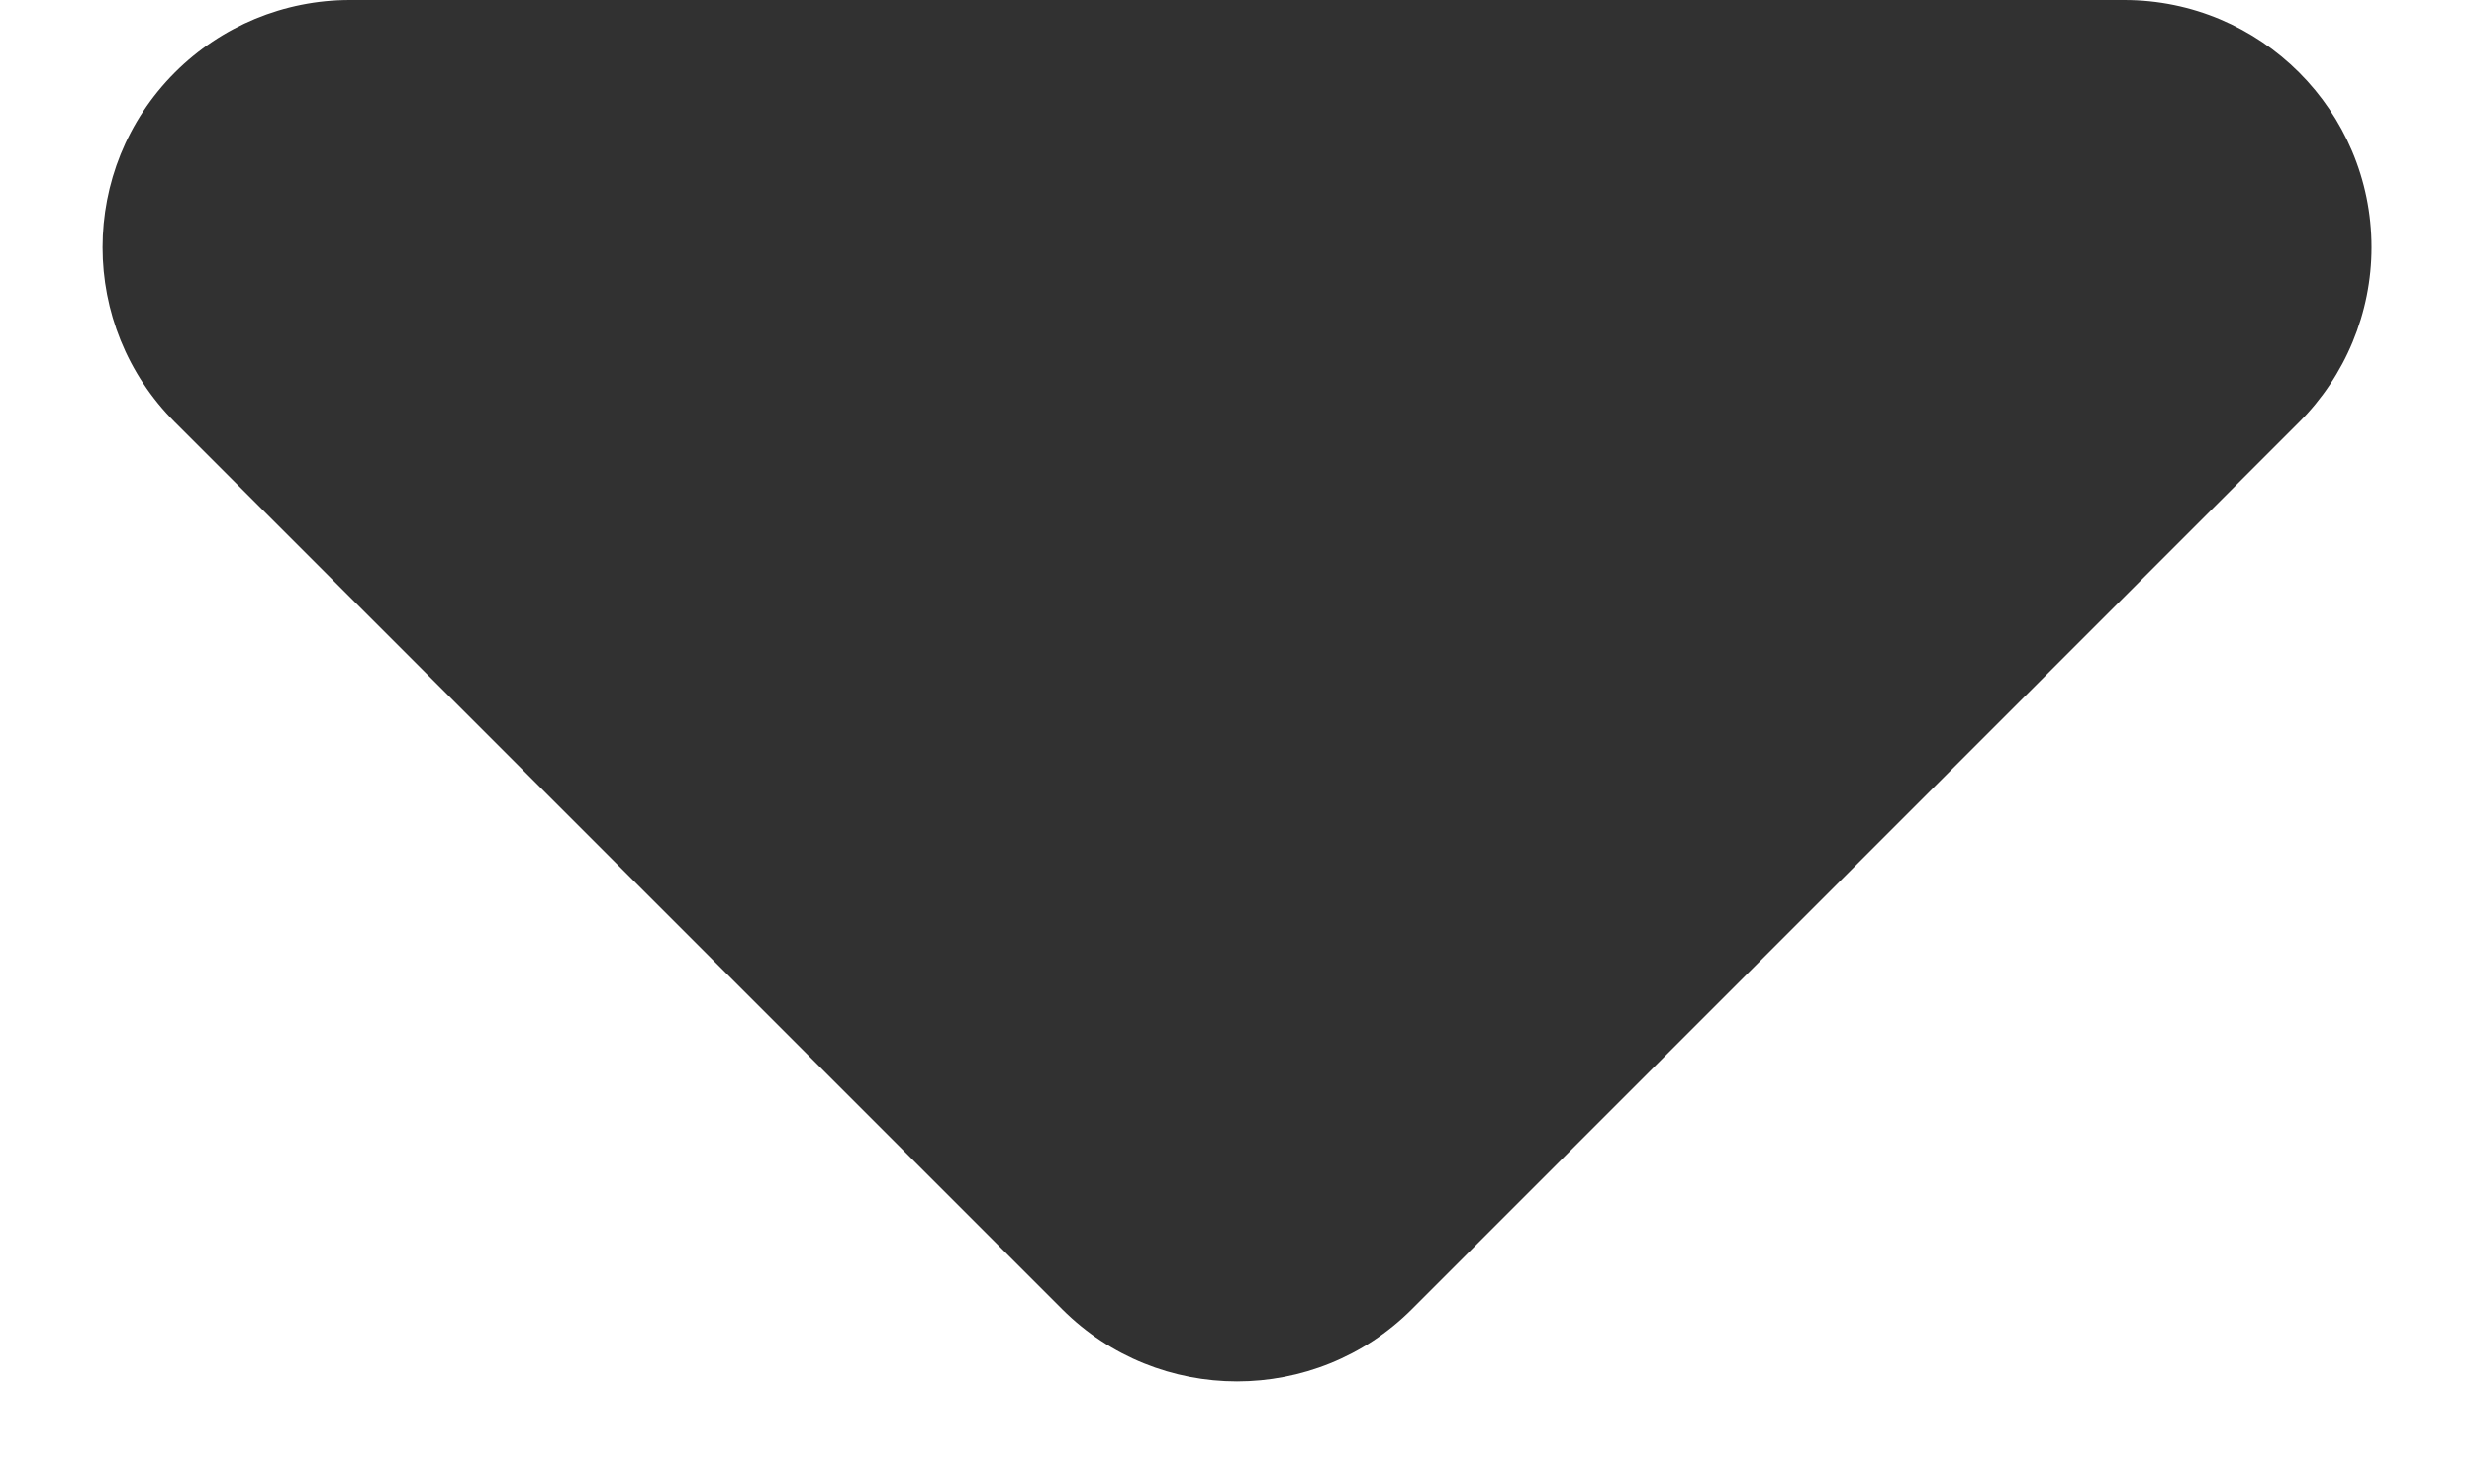 <?xml version="1.0" encoding="UTF-8"?>
<svg width="10px" height="6px" viewBox="0 0 10 6" version="1.1" xmlns="http://www.w3.org/2000/svg" xmlns:xlink="http://www.w3.org/1999/xlink">
    <!-- Generator: Sketch 52.3 (67297) - http://www.bohemiancoding.com/sketch -->
    <title>评价排序</title>
    <desc>Created with Sketch.</desc>
    <g id="Page-2" stroke="none" stroke-width="1" fill="none" fill-rule="evenodd">
        <path d="M1.414,0 L8.586,0 C9.138,-1.01453063e-16 9.586,0.448 9.586,1 C9.586,1.265 9.48,1.52 9.293,1.707 L5.707,5.293 C5.317,5.683 4.683,5.683 4.293,5.293 L0.707,1.707 C0.317,1.317 0.317,0.683 0.707,0.293 C0.895,0.105 1.149,4.92808689e-16 1.414,4.4408921e-16 Z" id="评价排序" fill="#313131"></path>
    </g>
</svg>